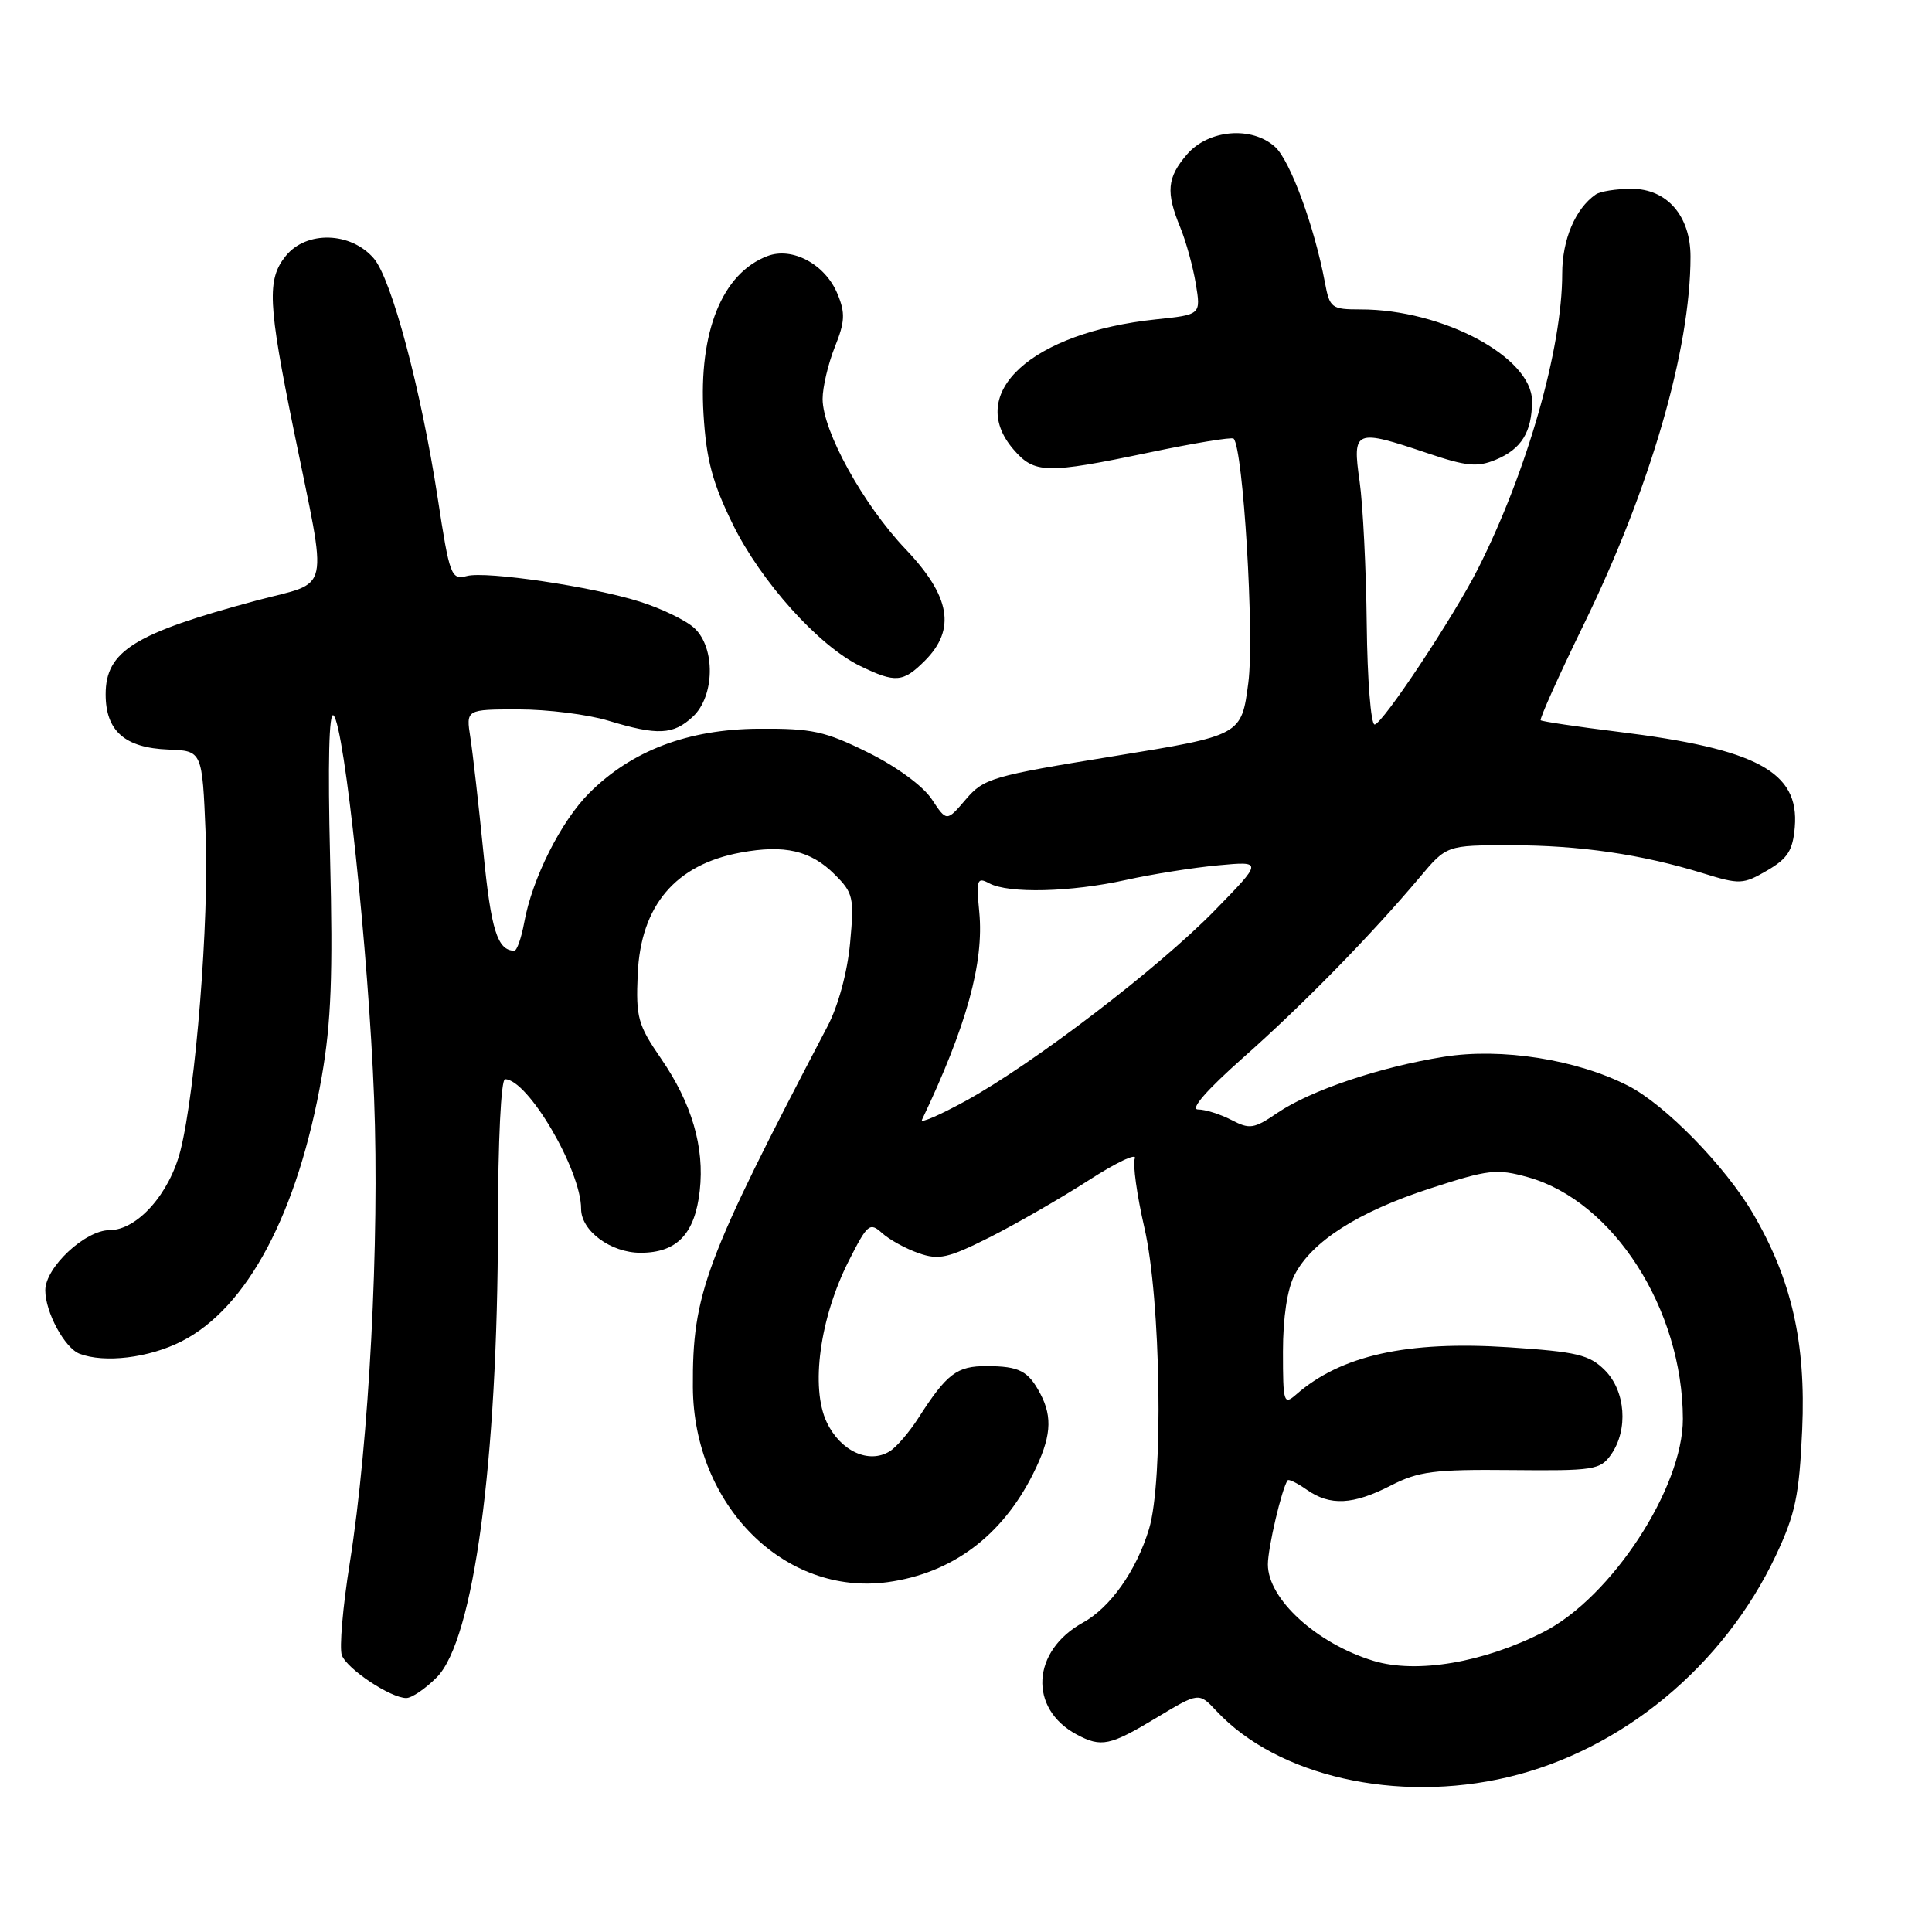 <?xml version="1.0" encoding="UTF-8" standalone="no"?>
<!DOCTYPE svg PUBLIC "-//W3C//DTD SVG 1.1//EN" "http://www.w3.org/Graphics/SVG/1.1/DTD/svg11.dtd" >
<svg xmlns="http://www.w3.org/2000/svg" xmlns:xlink="http://www.w3.org/1999/xlink" version="1.1" viewBox="0 0 256 256">
 <g >
 <path fill="currentColor"
d=" M 199.78 235.49 C 214.91 231.92 228.40 220.76 235.32 206.09 C 237.90 200.60 238.41 198.18 238.80 189.43 C 239.31 177.92 237.40 169.53 232.27 160.78 C 228.58 154.50 220.63 146.36 215.74 143.87 C 208.90 140.38 198.94 138.81 191.32 140.03 C 182.81 141.39 173.68 144.47 169.28 147.45 C 166.16 149.58 165.59 149.67 163.17 148.40 C 161.70 147.64 159.71 147.01 158.74 147.01 C 157.65 147.00 159.90 144.42 164.74 140.13 C 172.64 133.14 181.68 123.90 188.12 116.25 C 191.69 112.00 191.69 112.00 200.16 112.00 C 209.29 112.00 217.47 113.19 225.65 115.71 C 230.53 117.22 230.97 117.20 234.15 115.35 C 236.88 113.76 237.56 112.70 237.82 109.59 C 238.43 102.26 232.81 99.23 214.36 96.96 C 208.94 96.29 204.34 95.60 204.15 95.44 C 203.97 95.28 206.51 89.60 209.82 82.82 C 218.68 64.66 224.00 46.33 224.00 34.00 C 224.00 28.60 220.87 25.00 216.18 25.02 C 214.15 25.02 212.02 25.36 211.44 25.77 C 208.74 27.64 207.00 31.75 207.00 36.26 C 207.00 46.16 202.35 62.47 195.85 75.34 C 192.62 81.73 183.16 96.00 182.14 96.00 C 181.65 96.00 181.18 90.04 181.10 82.75 C 181.02 75.46 180.60 66.91 180.15 63.75 C 179.18 56.94 179.51 56.80 189.18 60.06 C 194.30 61.79 195.76 61.93 198.19 60.92 C 201.60 59.51 203.00 57.24 203.00 53.14 C 203.00 47.33 191.16 41.00 180.30 41.00 C 176.41 41.00 176.19 40.83 175.55 37.39 C 174.16 29.99 170.95 21.27 168.96 19.47 C 165.88 16.67 160.12 17.16 157.28 20.46 C 154.64 23.53 154.46 25.45 156.39 30.13 C 157.15 31.98 158.08 35.35 158.45 37.60 C 159.13 41.70 159.13 41.70 153.17 42.32 C 136.70 44.05 127.87 52.09 134.28 59.54 C 137.07 62.78 138.59 62.82 152.27 59.96 C 158.19 58.72 163.23 57.89 163.46 58.12 C 164.73 59.40 166.23 84.19 165.41 90.47 C 164.50 97.45 164.50 97.45 147.50 100.21 C 131.43 102.82 130.36 103.13 127.97 105.93 C 125.44 108.89 125.44 108.89 123.47 105.91 C 122.32 104.16 118.80 101.58 115.02 99.71 C 109.30 96.88 107.60 96.51 100.52 96.56 C 91.15 96.63 83.70 99.46 78.08 105.08 C 74.33 108.83 70.51 116.42 69.46 122.25 C 69.08 124.31 68.49 125.99 68.14 125.98 C 65.91 125.93 65.07 123.25 64.06 113.00 C 63.43 106.67 62.65 99.81 62.33 97.75 C 61.74 94.00 61.74 94.00 68.71 94.00 C 72.55 94.00 77.89 94.67 80.59 95.49 C 87.15 97.48 89.21 97.38 91.81 94.96 C 94.71 92.26 94.82 85.84 92.01 83.23 C 90.92 82.21 87.65 80.62 84.74 79.71 C 78.48 77.73 64.43 75.65 61.88 76.32 C 59.78 76.87 59.58 76.34 58.00 66.00 C 55.79 51.62 51.89 36.98 49.53 34.24 C 46.49 30.71 40.60 30.54 37.87 33.91 C 35.35 37.02 35.50 40.19 38.94 57.08 C 43.46 79.27 43.98 76.90 34.00 79.57 C 17.79 83.92 14.00 86.27 14.00 92.00 C 14.00 96.86 16.54 99.10 22.31 99.32 C 26.80 99.49 26.80 99.49 27.25 110.50 C 27.72 121.95 25.93 144.41 23.92 152.42 C 22.47 158.18 18.18 163.00 14.52 163.00 C 11.28 163.00 6.00 167.94 6.00 170.97 C 6.00 173.87 8.57 178.62 10.54 179.38 C 13.84 180.64 19.70 179.94 24.03 177.75 C 32.78 173.33 39.48 160.69 42.64 142.64 C 43.88 135.51 44.13 129.14 43.74 113.67 C 43.43 101.09 43.59 94.19 44.20 94.80 C 45.65 96.25 48.84 126.36 49.57 145.50 C 50.30 164.50 48.91 190.97 46.35 207.09 C 45.42 212.91 44.95 218.42 45.30 219.33 C 46.00 221.17 51.76 224.99 53.83 225.00 C 54.56 225.00 56.38 223.76 57.88 222.25 C 62.76 217.33 65.95 193.69 65.98 162.25 C 65.99 151.18 66.39 143.00 66.92 143.00 C 69.94 143.00 77.00 155.04 77.00 160.18 C 77.00 163.10 80.93 166.00 84.88 166.00 C 89.70 166.00 92.08 163.51 92.72 157.78 C 93.37 152.01 91.67 146.20 87.60 140.28 C 84.52 135.81 84.25 134.82 84.50 129.07 C 84.90 119.99 89.50 114.56 98.14 112.97 C 103.96 111.89 107.43 112.70 110.60 115.87 C 113.07 118.33 113.20 118.92 112.64 124.97 C 112.28 128.83 111.07 133.28 109.66 135.97 C 93.37 167.07 91.74 171.43 91.81 183.81 C 91.90 199.46 103.95 211.51 117.63 209.64 C 126.13 208.47 132.76 203.54 136.89 195.29 C 139.27 190.53 139.52 187.85 137.85 184.68 C 136.25 181.65 135.06 181.03 130.75 181.02 C 126.79 181.00 125.47 182.00 121.68 187.91 C 120.48 189.78 118.78 191.76 117.90 192.30 C 115.14 194.02 111.37 192.29 109.55 188.46 C 107.37 183.87 108.63 174.63 112.48 167.04 C 114.95 162.17 115.25 161.92 116.88 163.39 C 117.84 164.26 120.02 165.46 121.72 166.05 C 124.41 166.99 125.62 166.72 131.15 163.94 C 134.64 162.18 140.51 158.80 144.20 156.43 C 147.88 154.05 150.66 152.73 150.37 153.49 C 150.07 154.25 150.65 158.39 151.64 162.69 C 153.82 172.15 154.19 196.22 152.25 202.60 C 150.57 208.13 147.13 213.00 143.50 215.00 C 136.68 218.76 136.26 226.41 142.68 229.84 C 145.93 231.57 147.08 231.32 153.24 227.61 C 158.86 224.23 158.86 224.23 161.18 226.71 C 169.27 235.37 185.06 238.96 199.78 235.49 Z  M 122.55 87.55 C 126.70 83.39 125.95 79.02 119.99 72.76 C 114.38 66.86 109.00 57.12 109.00 52.86 C 109.00 51.31 109.73 48.22 110.61 46.00 C 111.97 42.63 112.02 41.47 110.97 38.94 C 109.36 35.03 104.99 32.67 101.69 33.93 C 95.69 36.21 92.56 43.97 93.22 54.88 C 93.59 60.92 94.39 63.94 97.09 69.45 C 100.82 77.06 108.49 85.60 114.00 88.26 C 118.66 90.52 119.66 90.43 122.55 87.55 Z  M 181.99 220.07 C 174.45 217.77 168.00 211.88 168.00 207.29 C 168.00 205.10 169.85 197.20 170.62 196.15 C 170.76 195.95 171.90 196.52 173.16 197.40 C 176.25 199.56 179.28 199.41 184.29 196.84 C 187.95 194.96 190.04 194.69 200.23 194.79 C 211.20 194.90 212.05 194.77 213.48 192.73 C 215.78 189.44 215.40 184.31 212.65 181.56 C 210.60 179.51 208.97 179.12 199.90 178.52 C 186.46 177.64 177.67 179.59 171.75 184.78 C 170.10 186.22 170.00 185.88 170.00 179.11 C 170.00 174.58 170.57 170.80 171.54 168.93 C 173.83 164.49 179.96 160.58 189.45 157.49 C 197.25 154.95 198.31 154.83 202.48 155.99 C 213.78 159.16 222.95 173.47 222.99 188.00 C 223.01 197.14 213.54 211.64 204.54 216.24 C 196.61 220.30 187.71 221.81 181.99 220.07 Z  M 122.16 148.39 C 128.09 135.93 130.40 127.55 129.76 120.85 C 129.34 116.53 129.47 116.18 131.09 117.05 C 133.66 118.42 141.88 118.22 149.19 116.60 C 152.66 115.83 158.16 114.96 161.42 114.66 C 167.33 114.11 167.33 114.11 160.92 120.68 C 153.46 128.31 136.85 141.00 127.93 145.89 C 124.53 147.75 121.93 148.88 122.16 148.39 Z "/>
</g>
</svg>